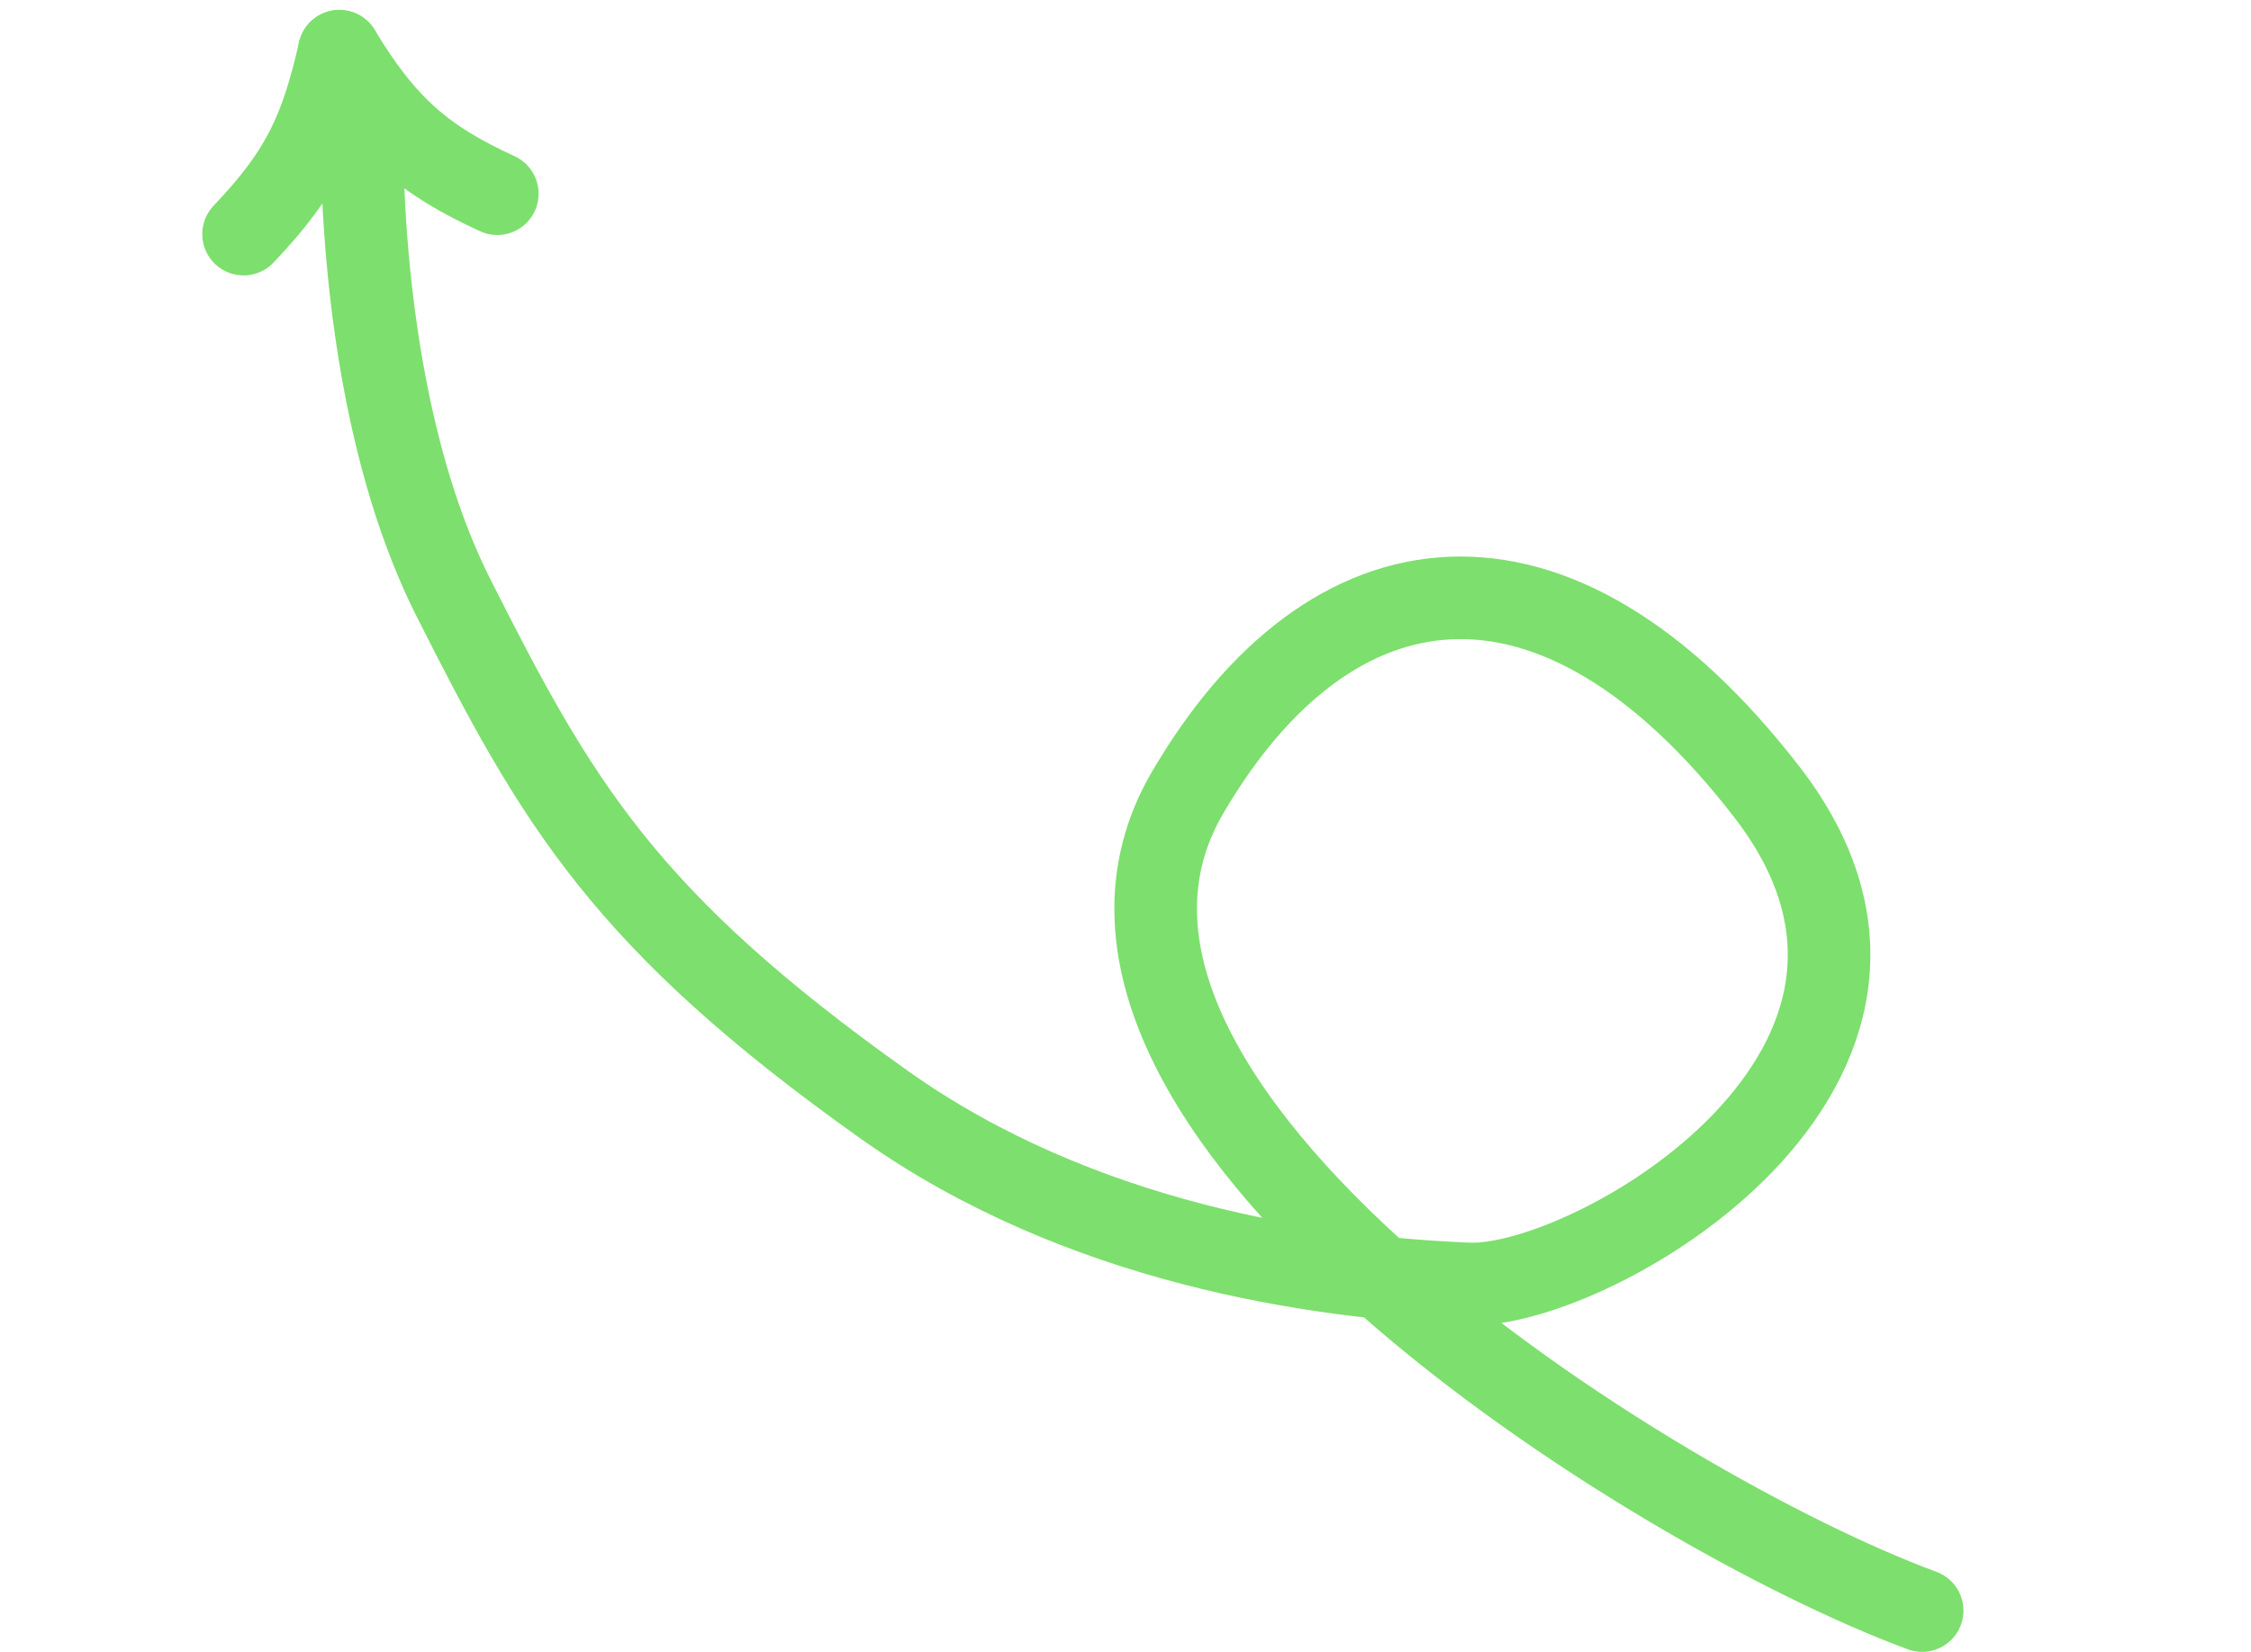 <svg width="109" height="80" viewBox="0 0 109 80" fill="none" xmlns="http://www.w3.org/2000/svg">
<path d="M93.076 78C80.065 73.202 48.668 53.498 57.505 38.388C64.395 26.608 75.261 25.047 85.546 38.341C95.83 51.635 77.057 62.412 71.115 62.18C63.688 61.889 52.236 60.194 42.811 53.498C30.231 44.562 26.958 38.864 21.96 28.953C16.963 19.041 17.543 5.083 17.543 5.083" stroke="#7DDF6D" stroke-width="4" stroke-linecap="round"/>
<path d="M16.433 2.482C15.542 6.371 14.63 8.357 11.795 11.338" stroke="#7DDF6D" stroke-width="4" stroke-linecap="round"/>
<path d="M16.432 2.482C18.678 6.212 20.604 7.785 24.08 9.381" stroke="#7DDF6D" stroke-width="4" stroke-linecap="round"/>
</svg>
